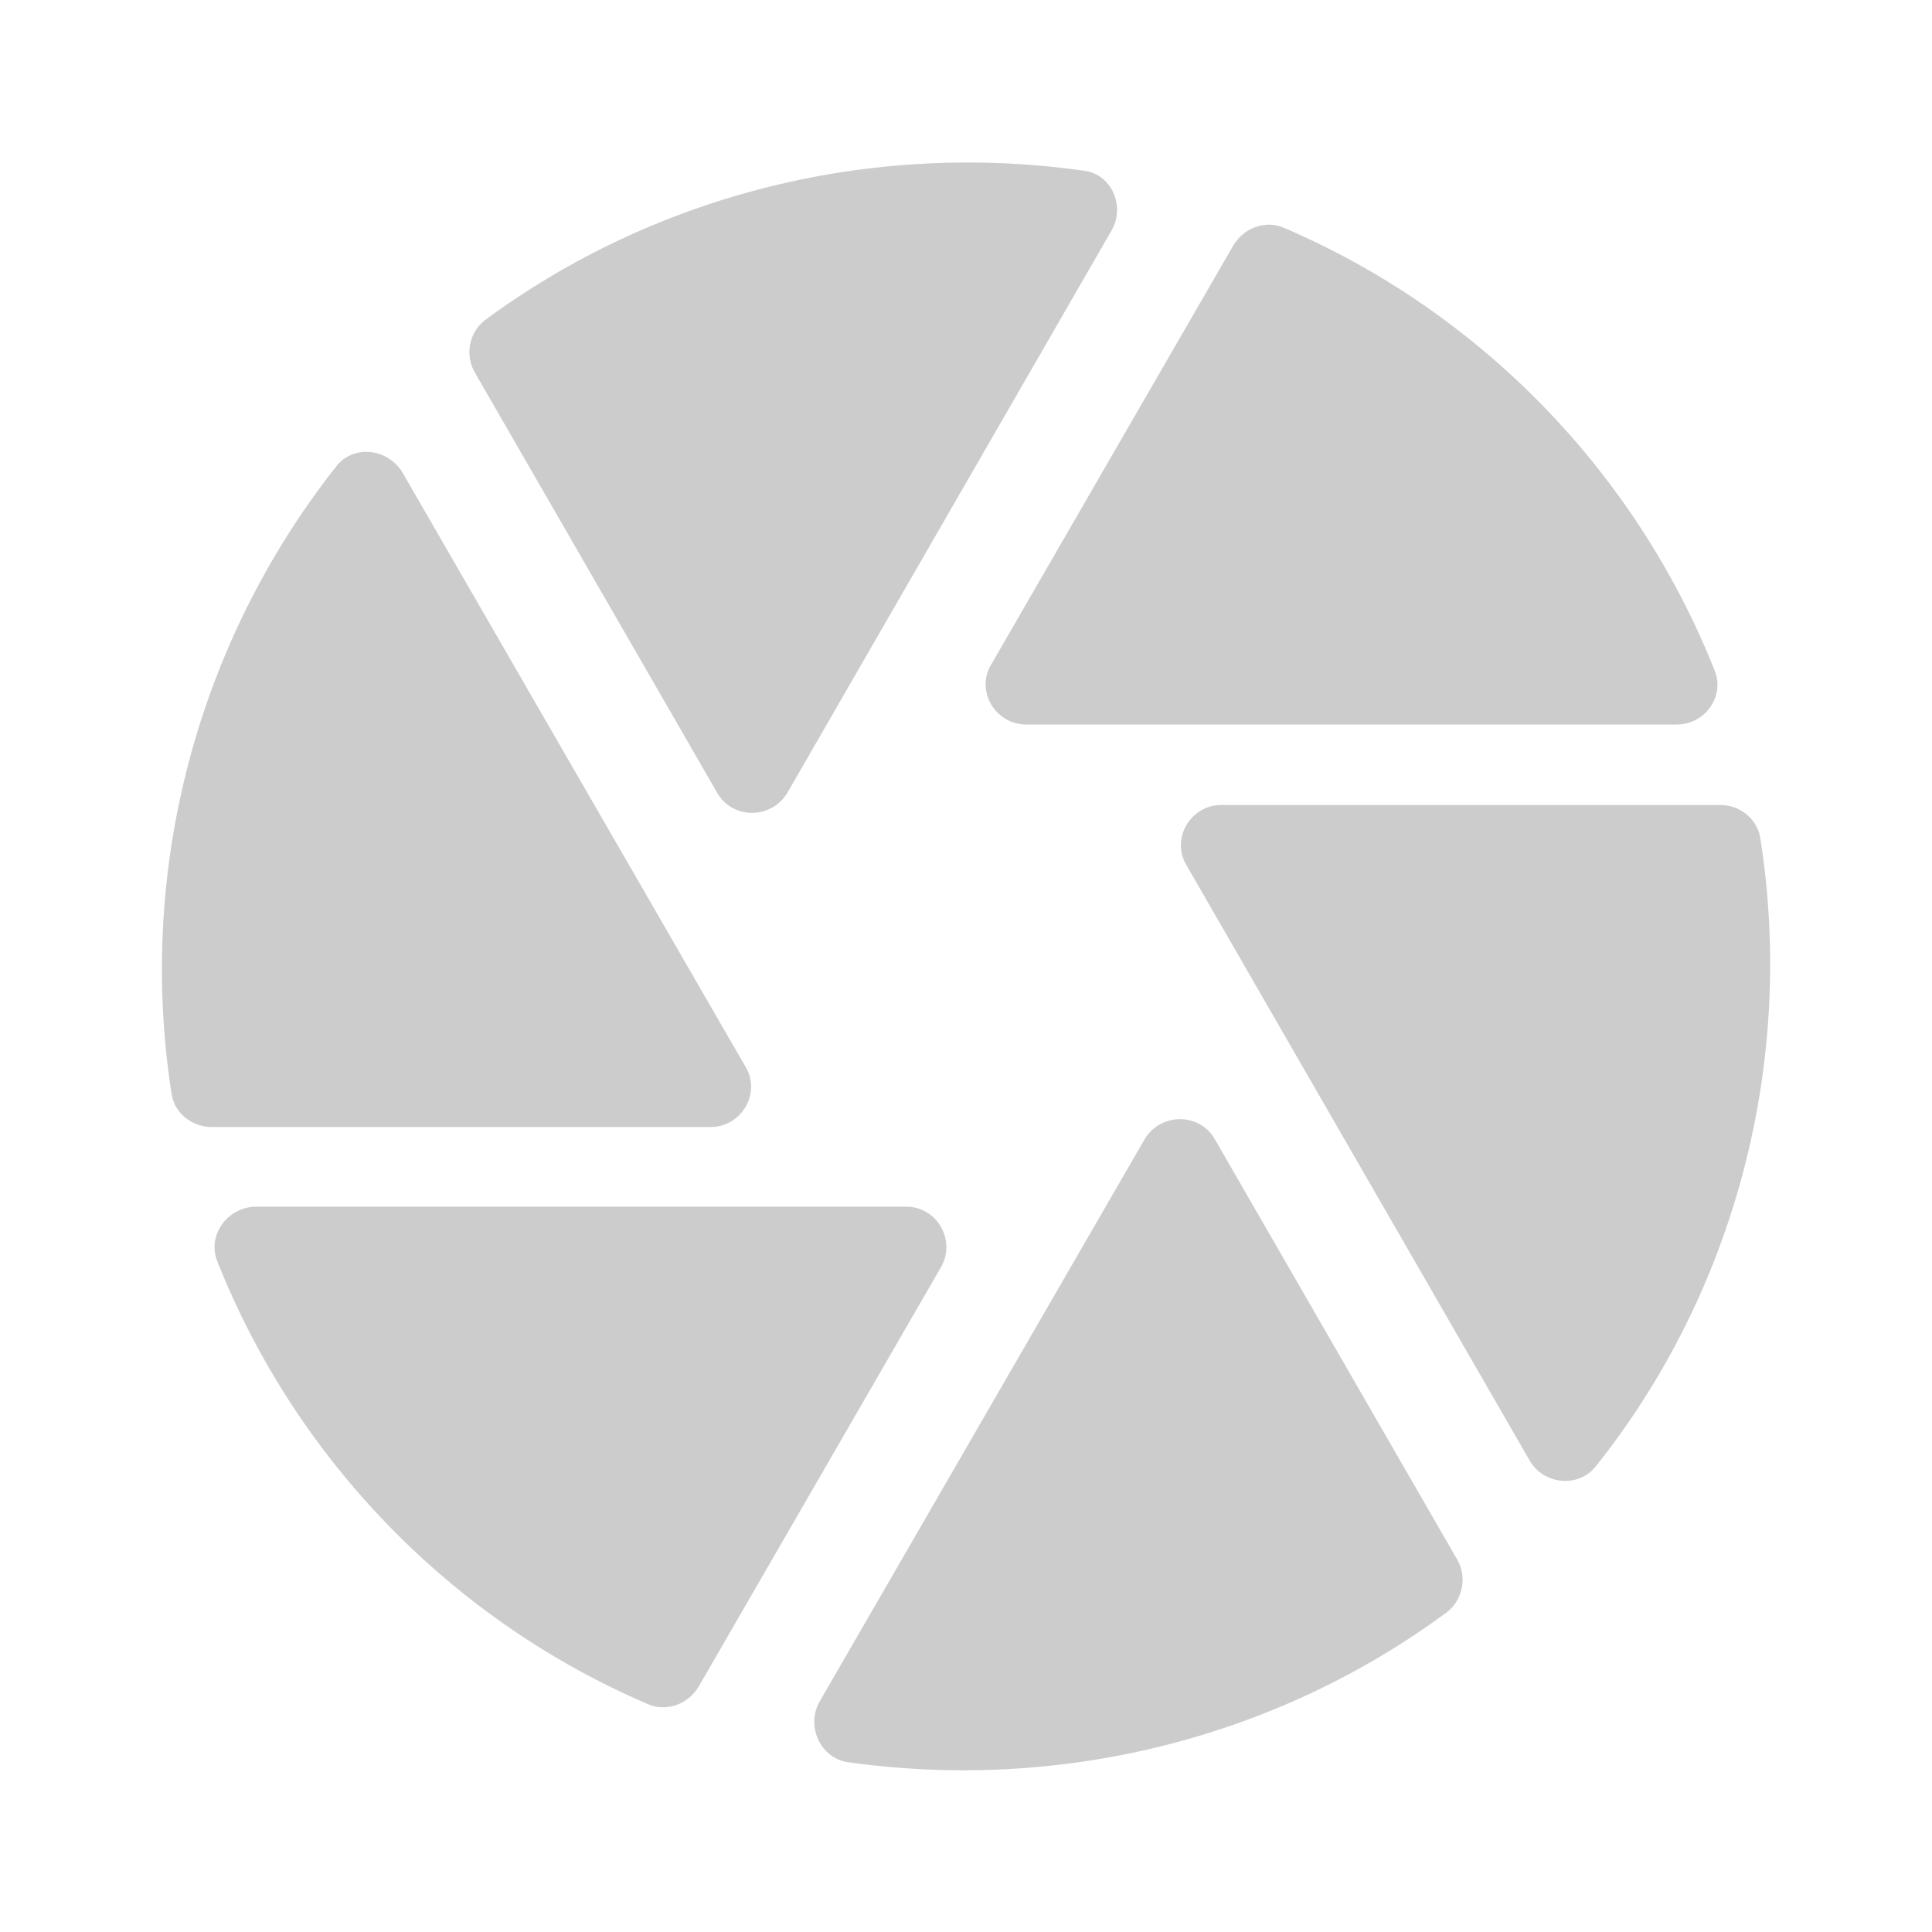 <svg fill="#CCCCCC" xmlns="http://www.w3.org/2000/svg" height="24" viewBox="0 0 24 24" width="24"><path d="M0 0h24v24H0V0z" fill="none"/><path d="M13.81 2.86c.17-.3 0-.7-.35-.74-2.62-.37-5.3.28-7.44 1.86-.19.15-.25.43-.12.65l3.01 5.22c.19.33.67.33.87 0l4.03-6.99zm7.49 5.47c-.98-2.47-2.92-4.46-5.35-5.5-.23-.1-.5 0-.63.22l-3.01 5.21c-.19.32.05.74.44.74h8.08c.35 0 .6-.35.47-.67zm.07 1.67h-6.2c-.38 0-.63.42-.43.75L19 18.14c.17.3.6.35.82.08 1.74-2.18 2.48-5.03 2.05-7.79-.03-.25-.25-.43-.5-.43zM4.18 5.79c-1.73 2.19-2.48 5.02-2.05 7.79.03.24.25.42.5.42h6.2c.38 0 .63-.42.43-.75L5 5.87c-.18-.3-.61-.35-.82-.08zM2.7 15.67c.98 2.47 2.92 4.46 5.35 5.5.23.1.5 0 .63-.22l3.01-5.21c.19-.33-.05-.75-.43-.75H3.17c-.35.01-.6.36-.47.68zm7.83 6.22c2.62.37 5.3-.28 7.44-1.86.2-.15.26-.44.13-.66l-3.01-5.22c-.19-.33-.67-.33-.87 0l-4.04 6.99c-.17.3.01.7.35.75z"/></svg>